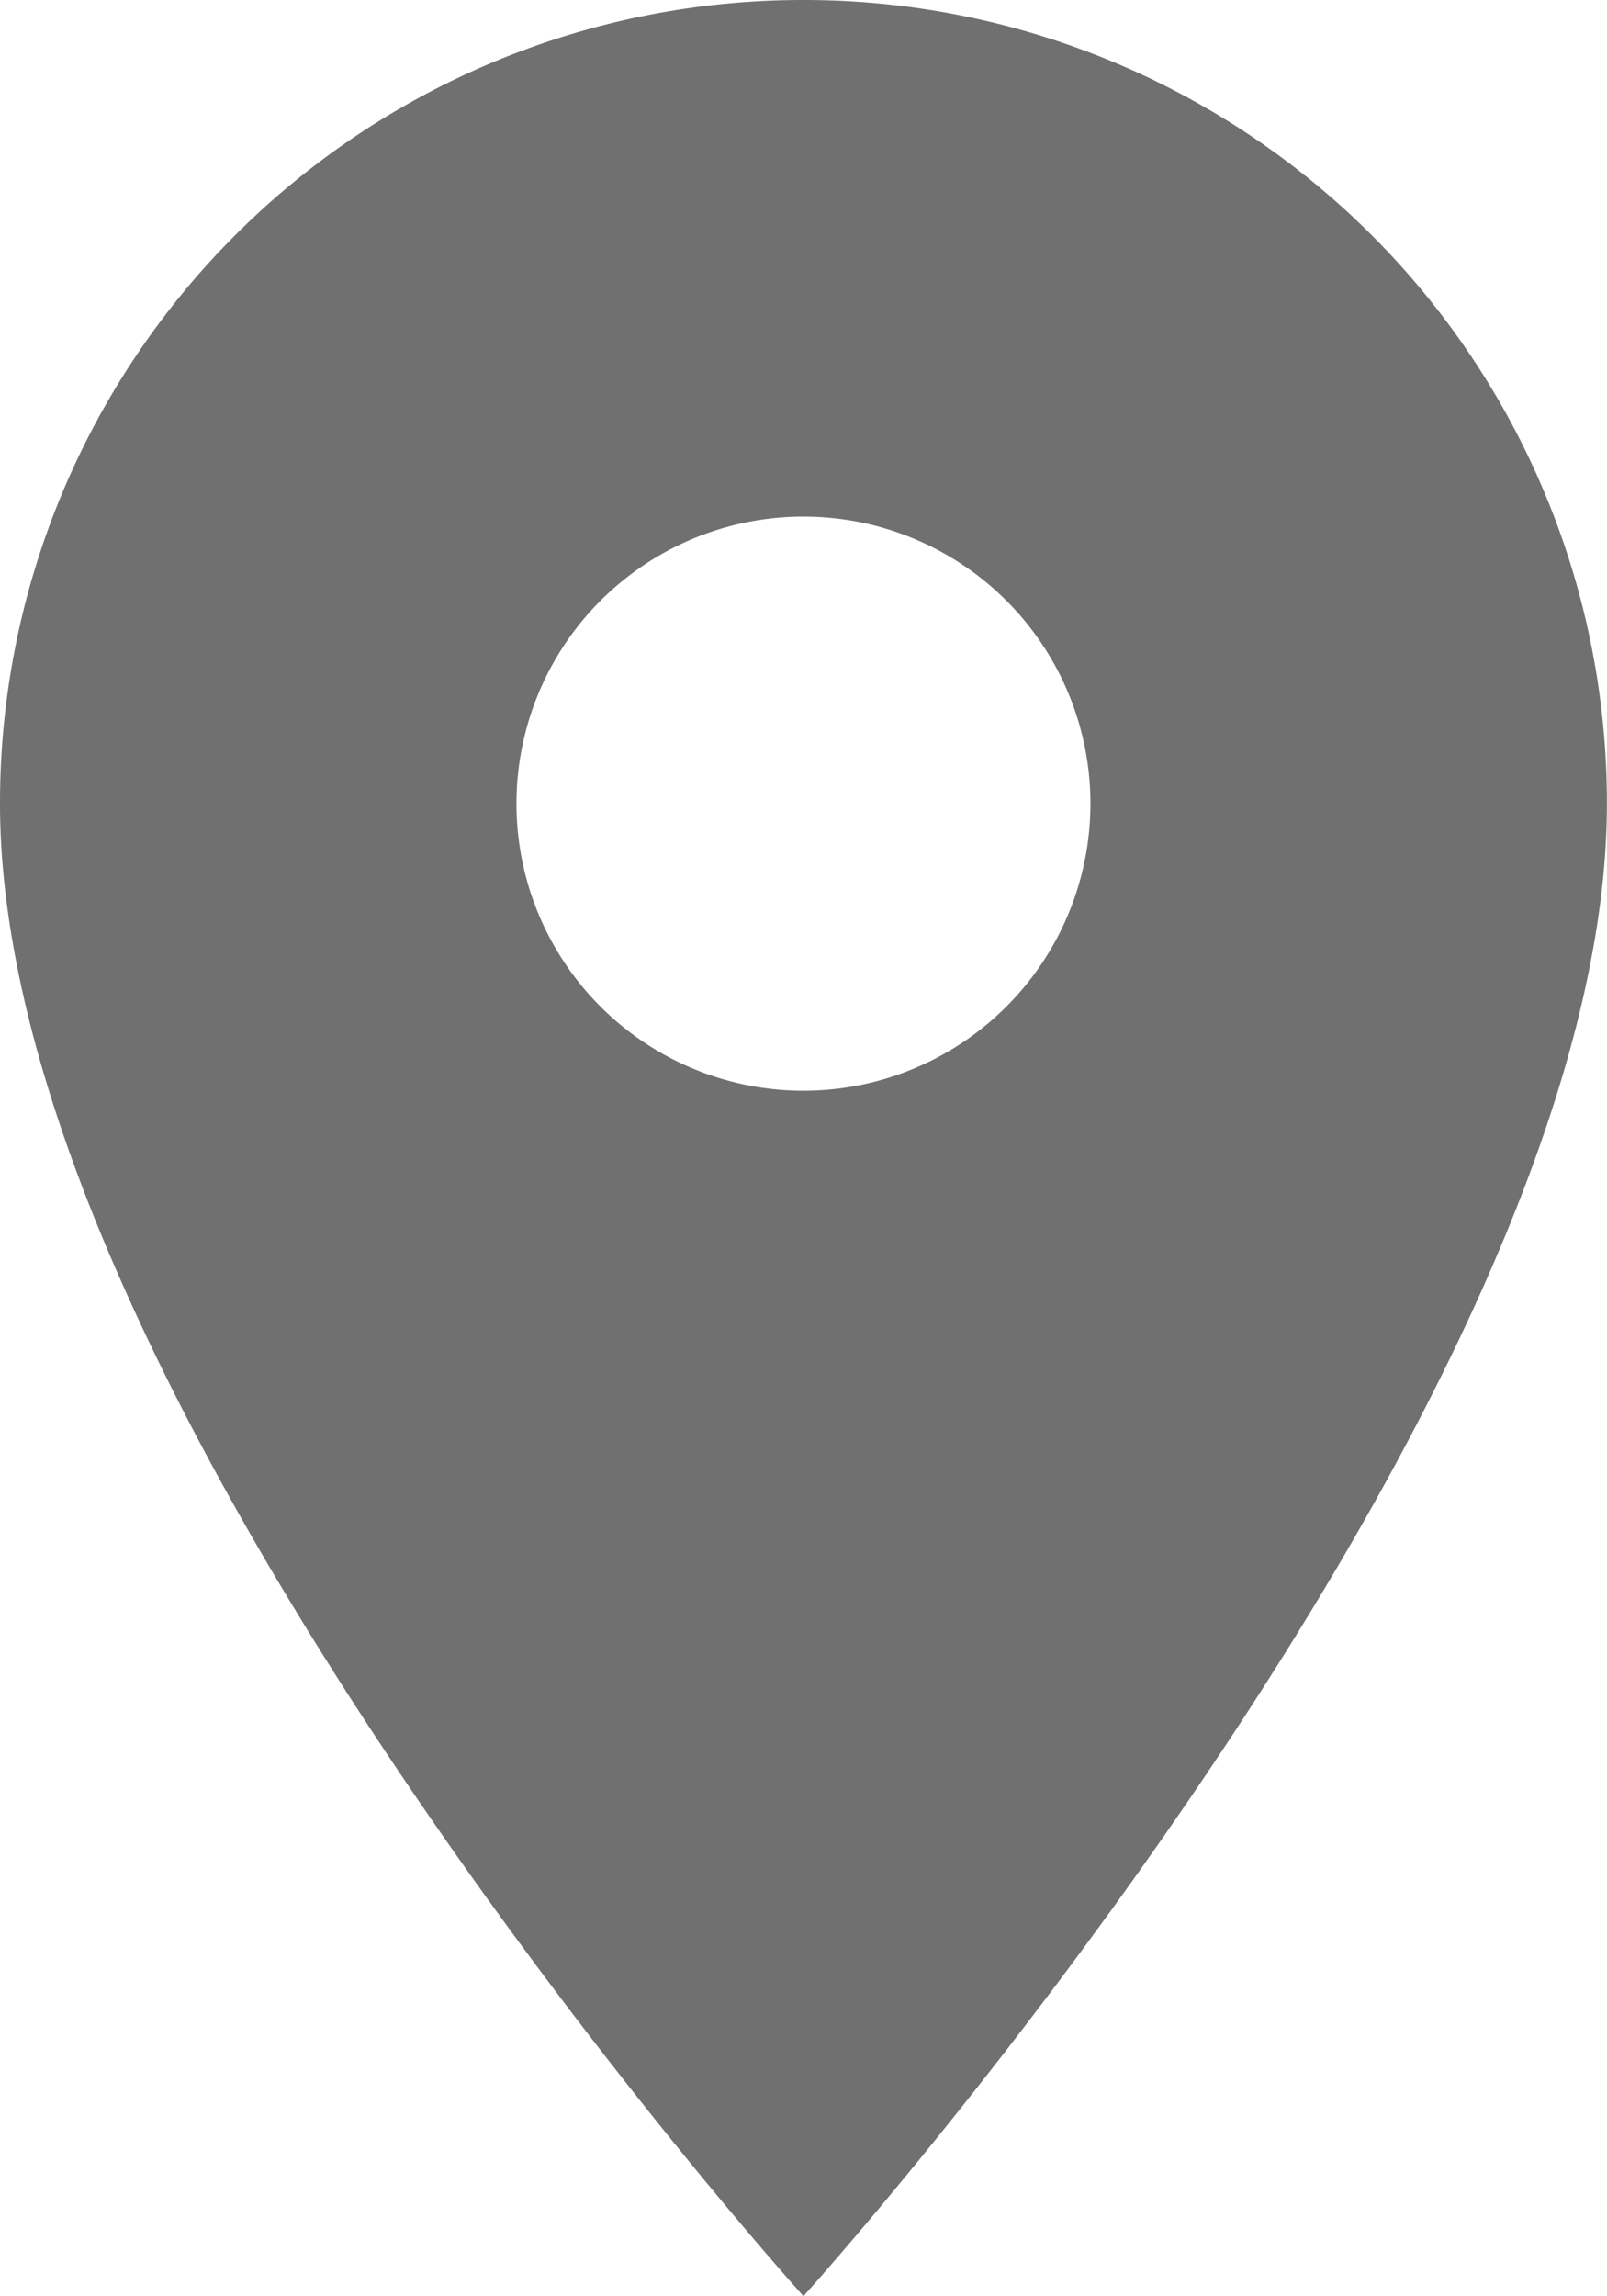 <svg xmlns="http://www.w3.org/2000/svg" width="16.289" height="23.269" viewBox="0 0 16.289 23.269"><defs><style>.a{fill:#707070;}</style></defs><path class="a" d="M15.644,3A8.138,8.138,0,0,0,7.5,11.144c0,6.108,8.144,15.125,8.144,15.125s8.144-9.017,8.144-15.125A8.138,8.138,0,0,0,15.644,3Zm0,11.053a2.909,2.909,0,1,1,2.909-2.909A2.91,2.91,0,0,1,15.644,14.053Z" transform="translate(-7.5 -3)"/></svg>